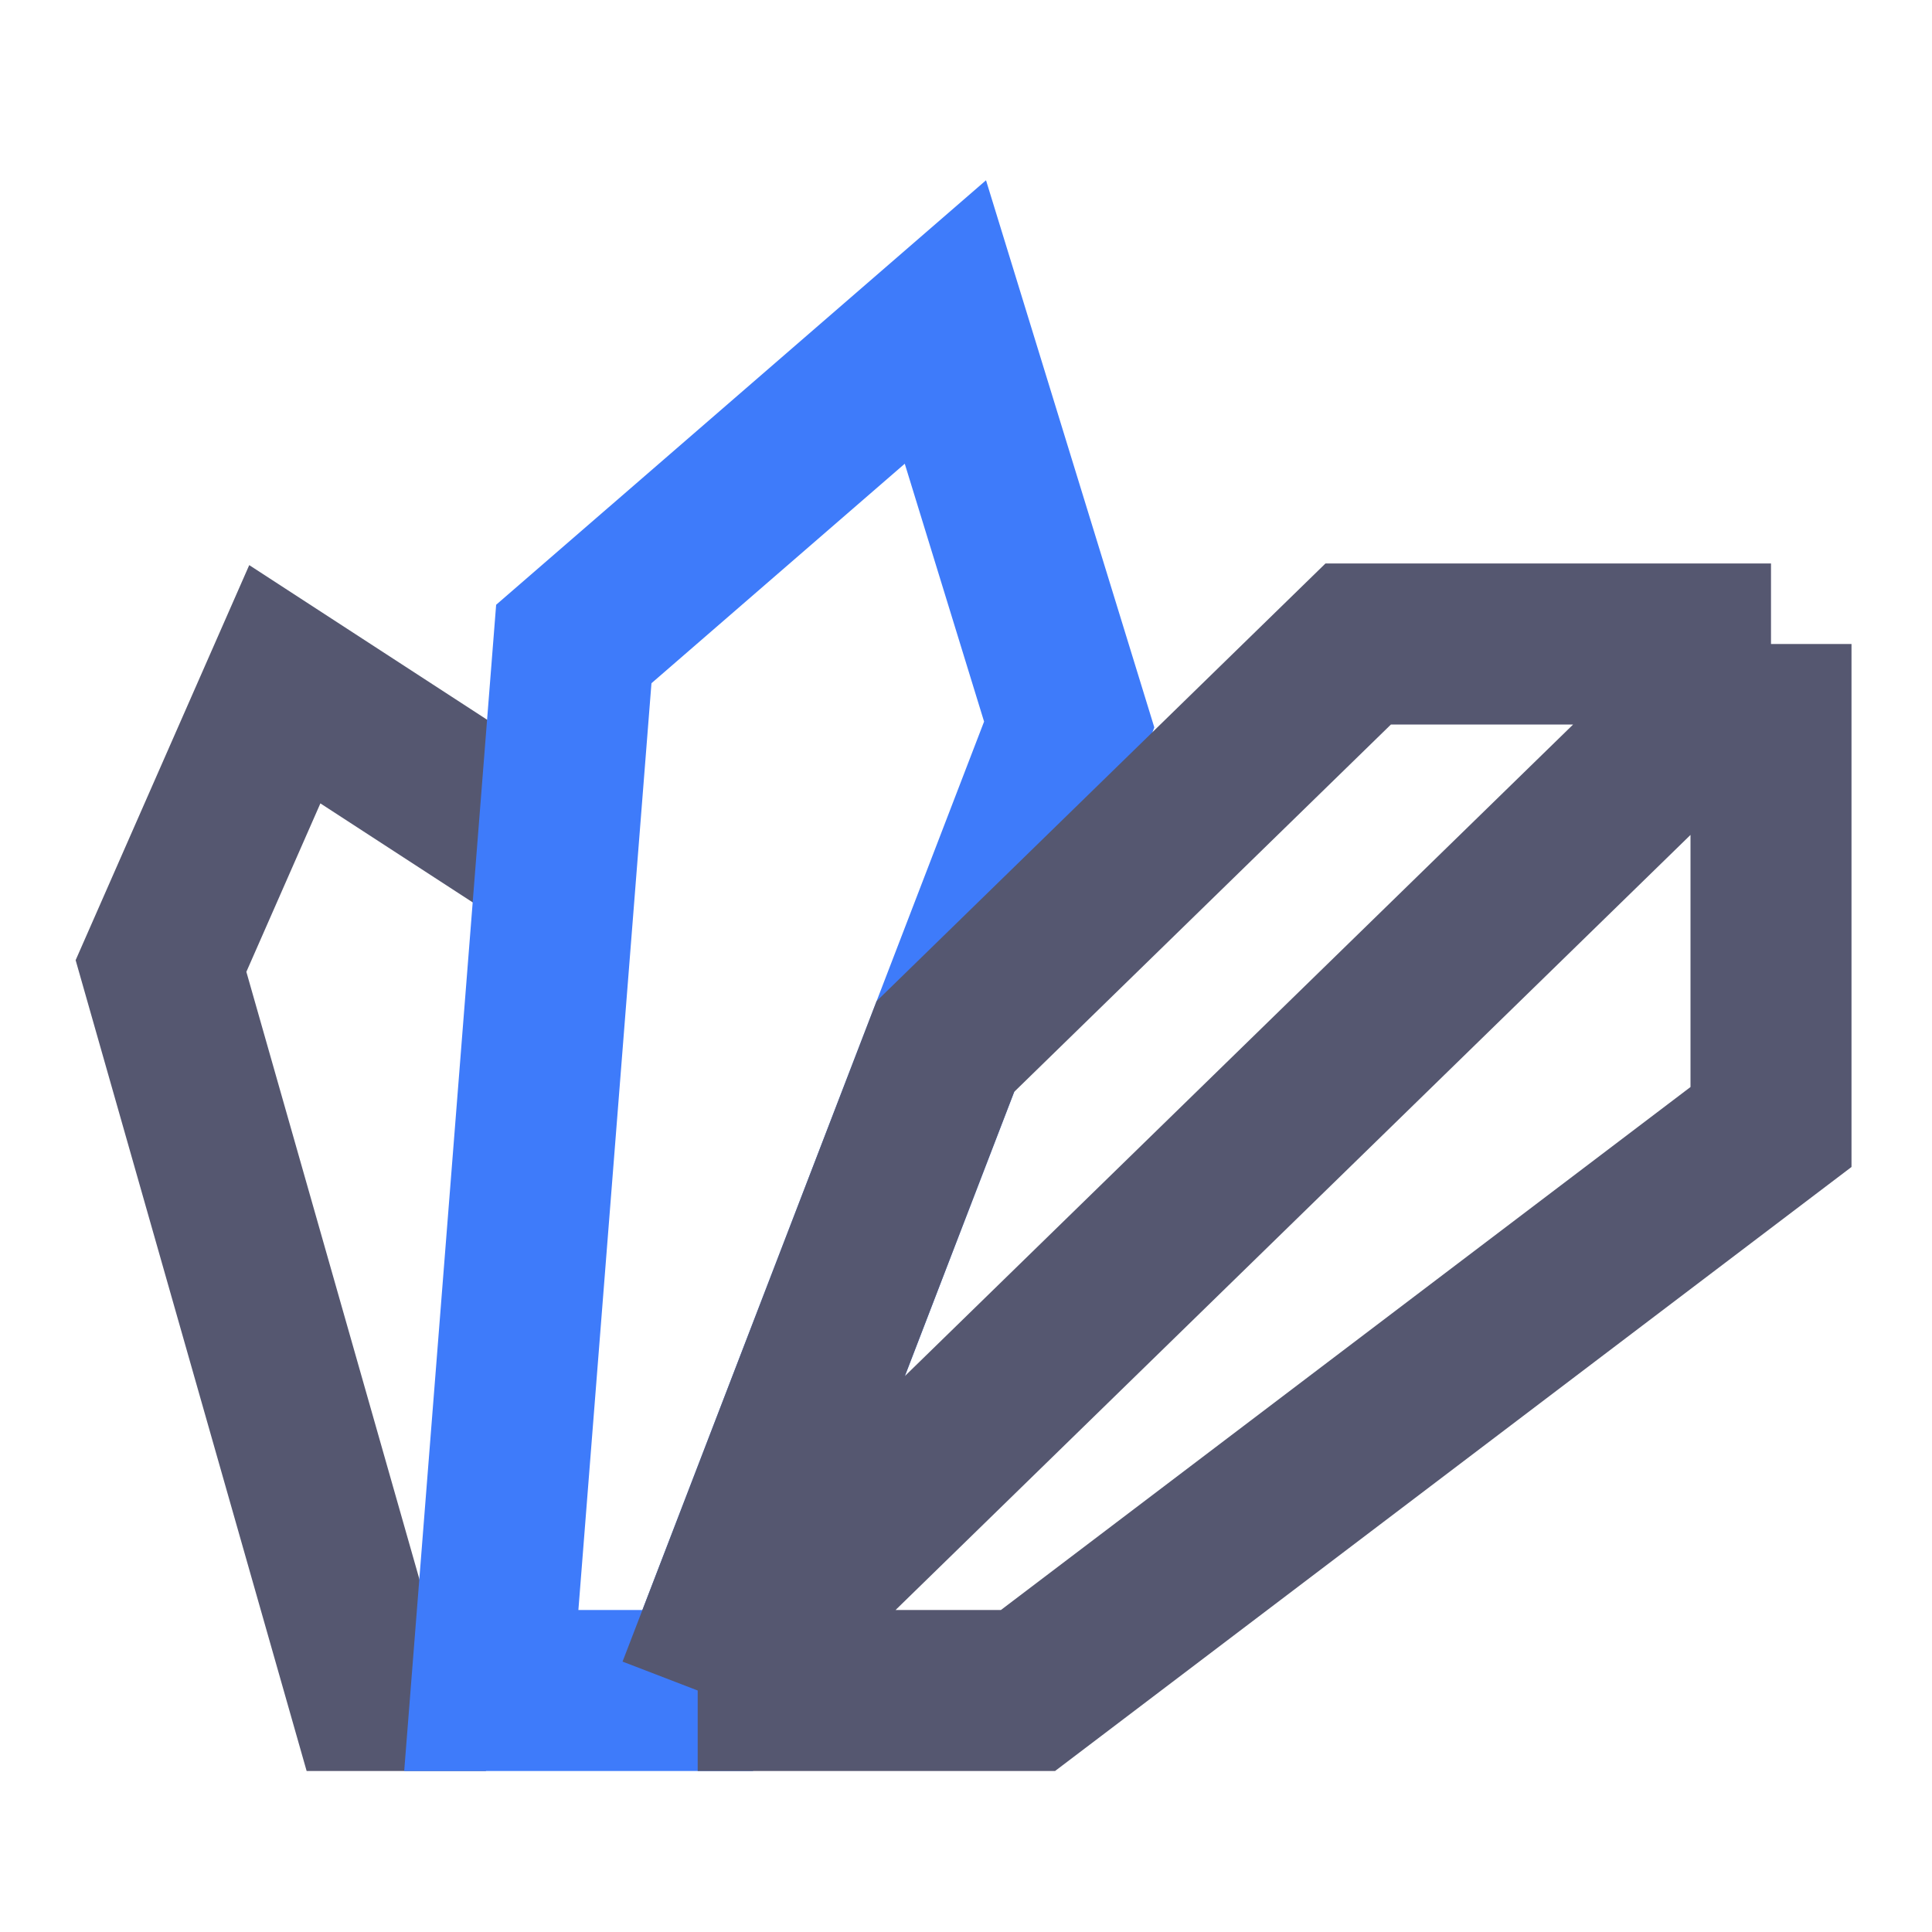 <svg width="24" height="24" viewBox="0 0 24 24" fill="none" xmlns="http://www.w3.org/2000/svg">
<path d="M6.615 10.5L3.538 8.5L2 12L4.564 21H6.037" stroke="#555770" stroke-width="2"/>
<path d="M6.103 21L7.128 8L11.744 4L13.282 9L11.744 13L8.667 21H7.385H6.103Z" stroke="#3E7BFA" stroke-width="2"/>
<path d="M8.667 21L11.744 13L16.872 8H22M8.667 21H12.77L22 14V8M8.667 21L22 8" stroke="#555770" stroke-width="2"/>
</svg>
